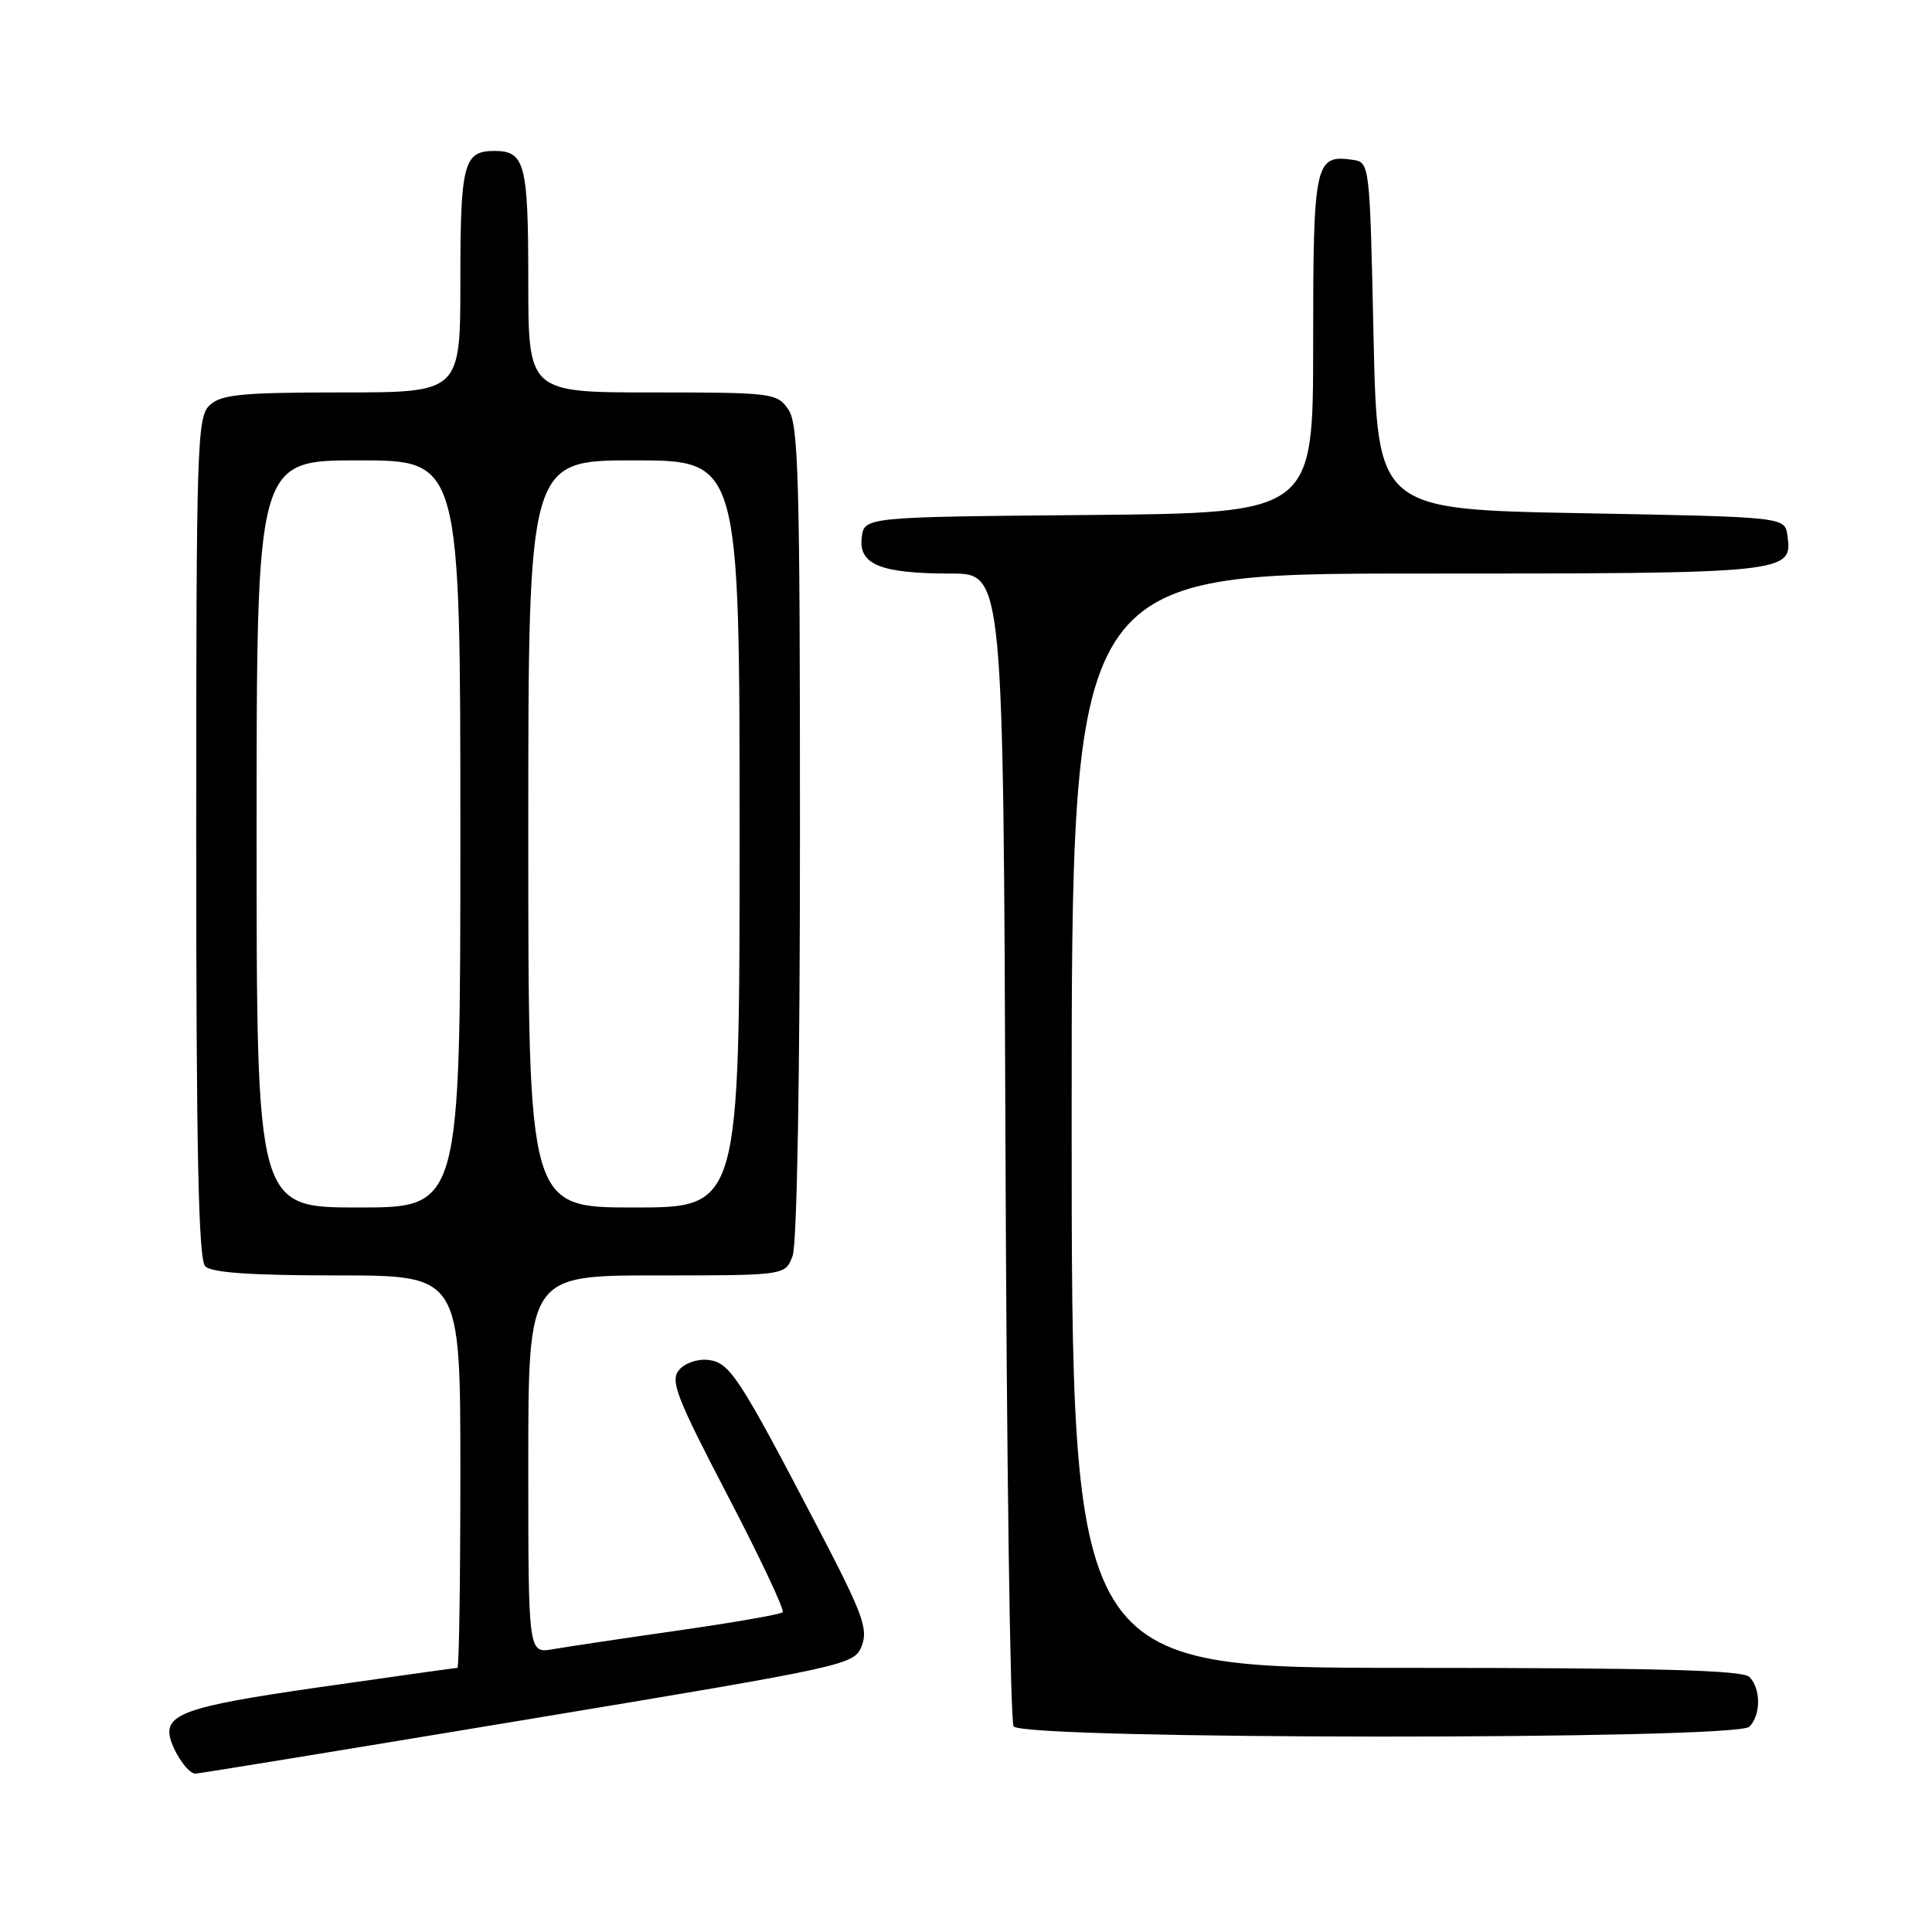 <?xml version="1.0" encoding="UTF-8" standalone="no"?>
<!DOCTYPE svg PUBLIC "-//W3C//DTD SVG 1.1//EN" "http://www.w3.org/Graphics/SVG/1.1/DTD/svg11.dtd" >
<svg xmlns="http://www.w3.org/2000/svg" xmlns:xlink="http://www.w3.org/1999/xlink" version="1.1" viewBox="0 0 256 256">
 <g >
 <path fill="currentColor"
d=" M 69.84 227.84 C 112.63 220.74 113.20 220.61 114.19 218.07 C 115.06 215.84 114.30 213.78 108.41 202.50 C 97.88 182.33 96.71 180.54 93.85 180.20 C 92.42 180.03 90.74 180.61 89.97 181.54 C 88.79 182.96 89.62 185.13 96.41 198.15 C 100.70 206.38 103.99 213.35 103.71 213.63 C 103.43 213.91 97.19 215.00 89.85 216.05 C 82.51 217.10 75.04 218.22 73.25 218.53 C 70.00 219.09 70.00 219.09 70.00 194.05 C 70.00 169.00 70.00 169.00 87.02 169.00 C 104.05 169.00 104.05 169.00 105.02 166.43 C 105.61 164.88 106.00 142.64 106.00 110.16 C 106.00 63.16 105.81 56.17 104.44 54.22 C 102.94 52.08 102.30 52.00 86.44 52.00 C 70.00 52.00 70.00 52.00 70.00 37.20 C 70.00 21.67 69.56 20.00 65.50 20.00 C 61.44 20.00 61.00 21.67 61.00 37.20 C 61.00 52.00 61.00 52.00 45.33 52.00 C 32.15 52.00 29.37 52.26 27.83 53.65 C 26.10 55.22 26.00 58.32 26.00 110.95 C 26.00 152.90 26.30 166.90 27.20 167.80 C 28.04 168.64 33.36 169.00 44.70 169.00 C 61.00 169.00 61.00 169.00 61.00 195.00 C 61.00 209.30 60.83 221.00 60.61 221.00 C 60.40 221.00 52.19 222.15 42.36 223.56 C 24.09 226.18 21.42 227.17 22.72 230.85 C 23.45 232.89 25.04 234.99 25.87 235.02 C 26.22 235.03 46.00 231.80 69.84 227.84 Z  M 231.80 228.80 C 233.34 227.26 233.34 223.74 231.80 222.20 C 230.90 221.30 219.42 221.00 186.30 221.00 C 142.00 221.00 142.00 221.00 142.00 148.50 C 142.00 76.00 142.00 76.00 187.81 76.00 C 237.12 76.00 237.55 75.96 236.84 70.94 C 236.50 68.50 236.50 68.50 209.50 68.00 C 182.50 67.50 182.50 67.50 182.00 44.50 C 181.50 21.50 181.50 21.50 179.19 21.17 C 174.23 20.47 174.00 21.54 174.00 45.61 C 174.00 67.97 174.00 67.97 144.25 68.24 C 114.50 68.50 114.50 68.50 114.18 71.25 C 113.77 74.82 116.71 76.00 126.04 76.00 C 132.95 76.00 132.95 76.00 133.23 151.75 C 133.38 193.41 133.86 228.06 134.31 228.75 C 135.46 230.53 230.03 230.57 231.80 228.80 Z  M 34.00 110.50 C 34.00 61.00 34.00 61.00 47.50 61.00 C 61.00 61.00 61.00 61.00 61.00 110.50 C 61.00 160.00 61.00 160.00 47.50 160.00 C 34.00 160.00 34.00 160.00 34.00 110.50 Z  M 70.00 110.50 C 70.00 61.00 70.00 61.00 84.00 61.00 C 98.00 61.00 98.00 61.00 98.00 110.50 C 98.00 160.00 98.00 160.00 84.00 160.00 C 70.00 160.00 70.00 160.00 70.00 110.50 Z "/>
</g>
</svg>